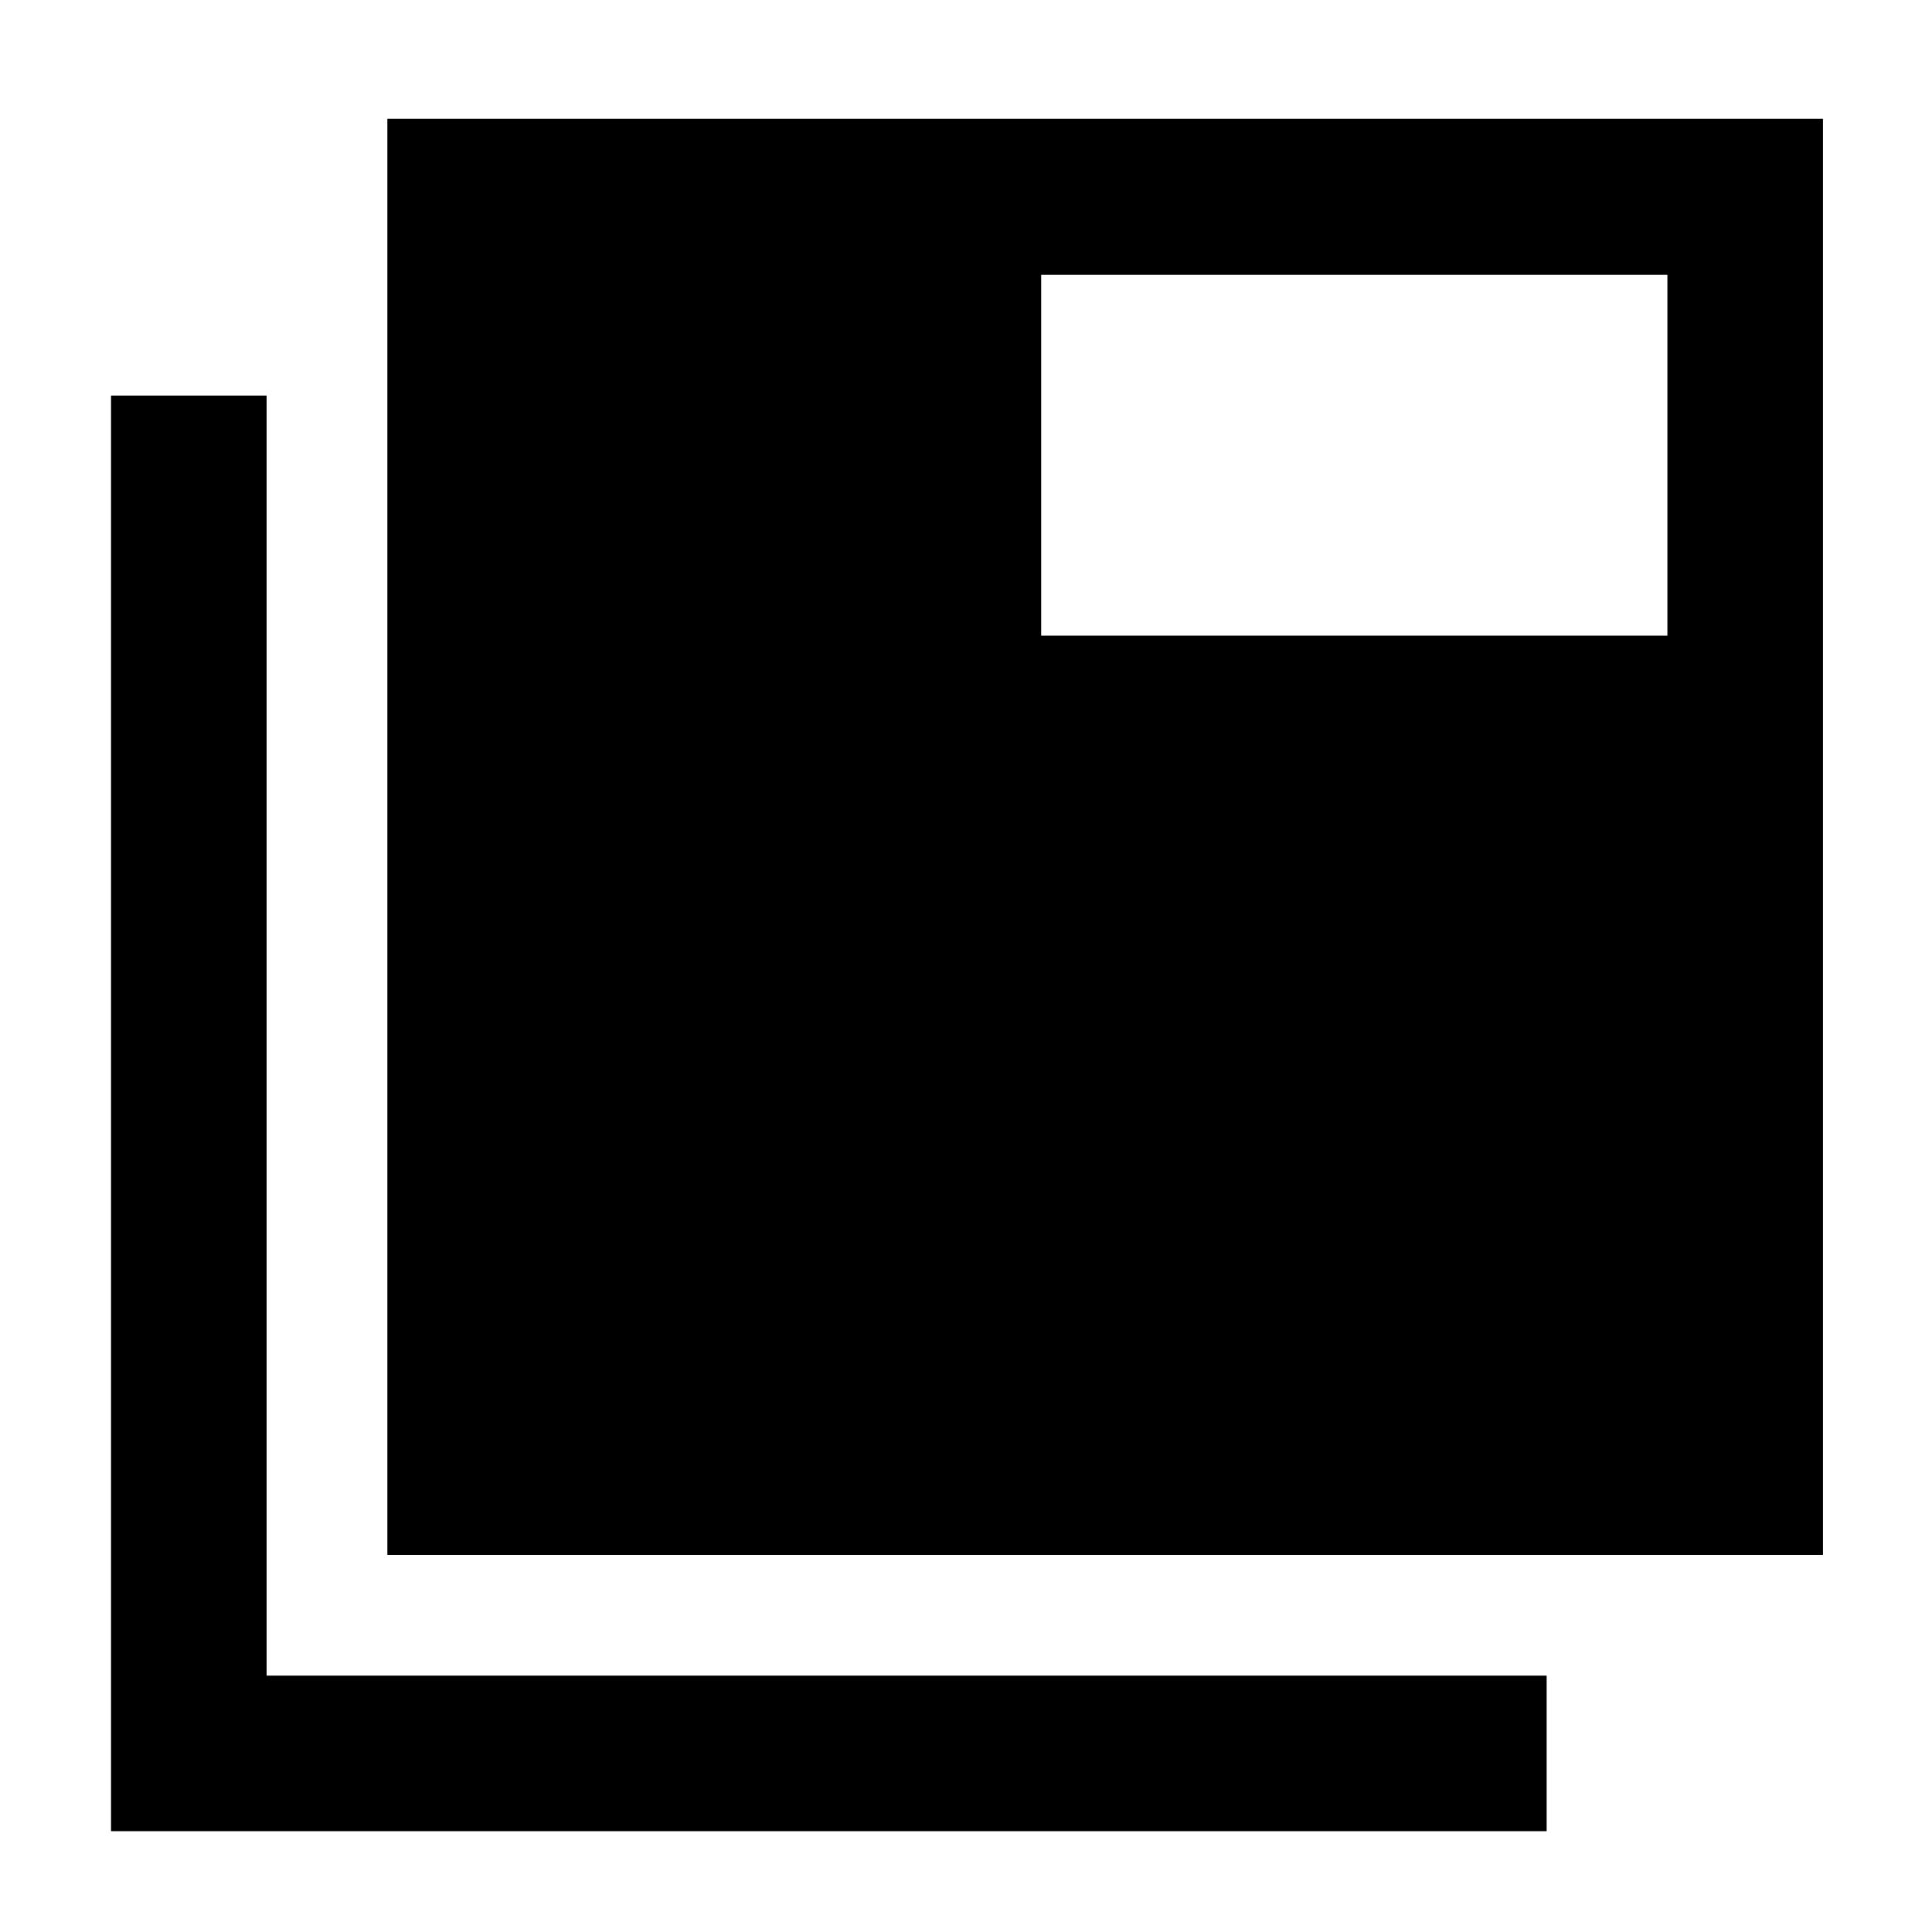 <svg xmlns="http://www.w3.org/2000/svg" height="48" viewBox="0 96 960 960" width="48"><path d="M55.174 1005.91V292.565h77.304v636.044h636.044v77.301H55.174Zm137.304-137.301V155.022h713.348v713.587H192.478Zm324.87-456.761h311.174V232.565H517.348v179.283Z"/></svg>